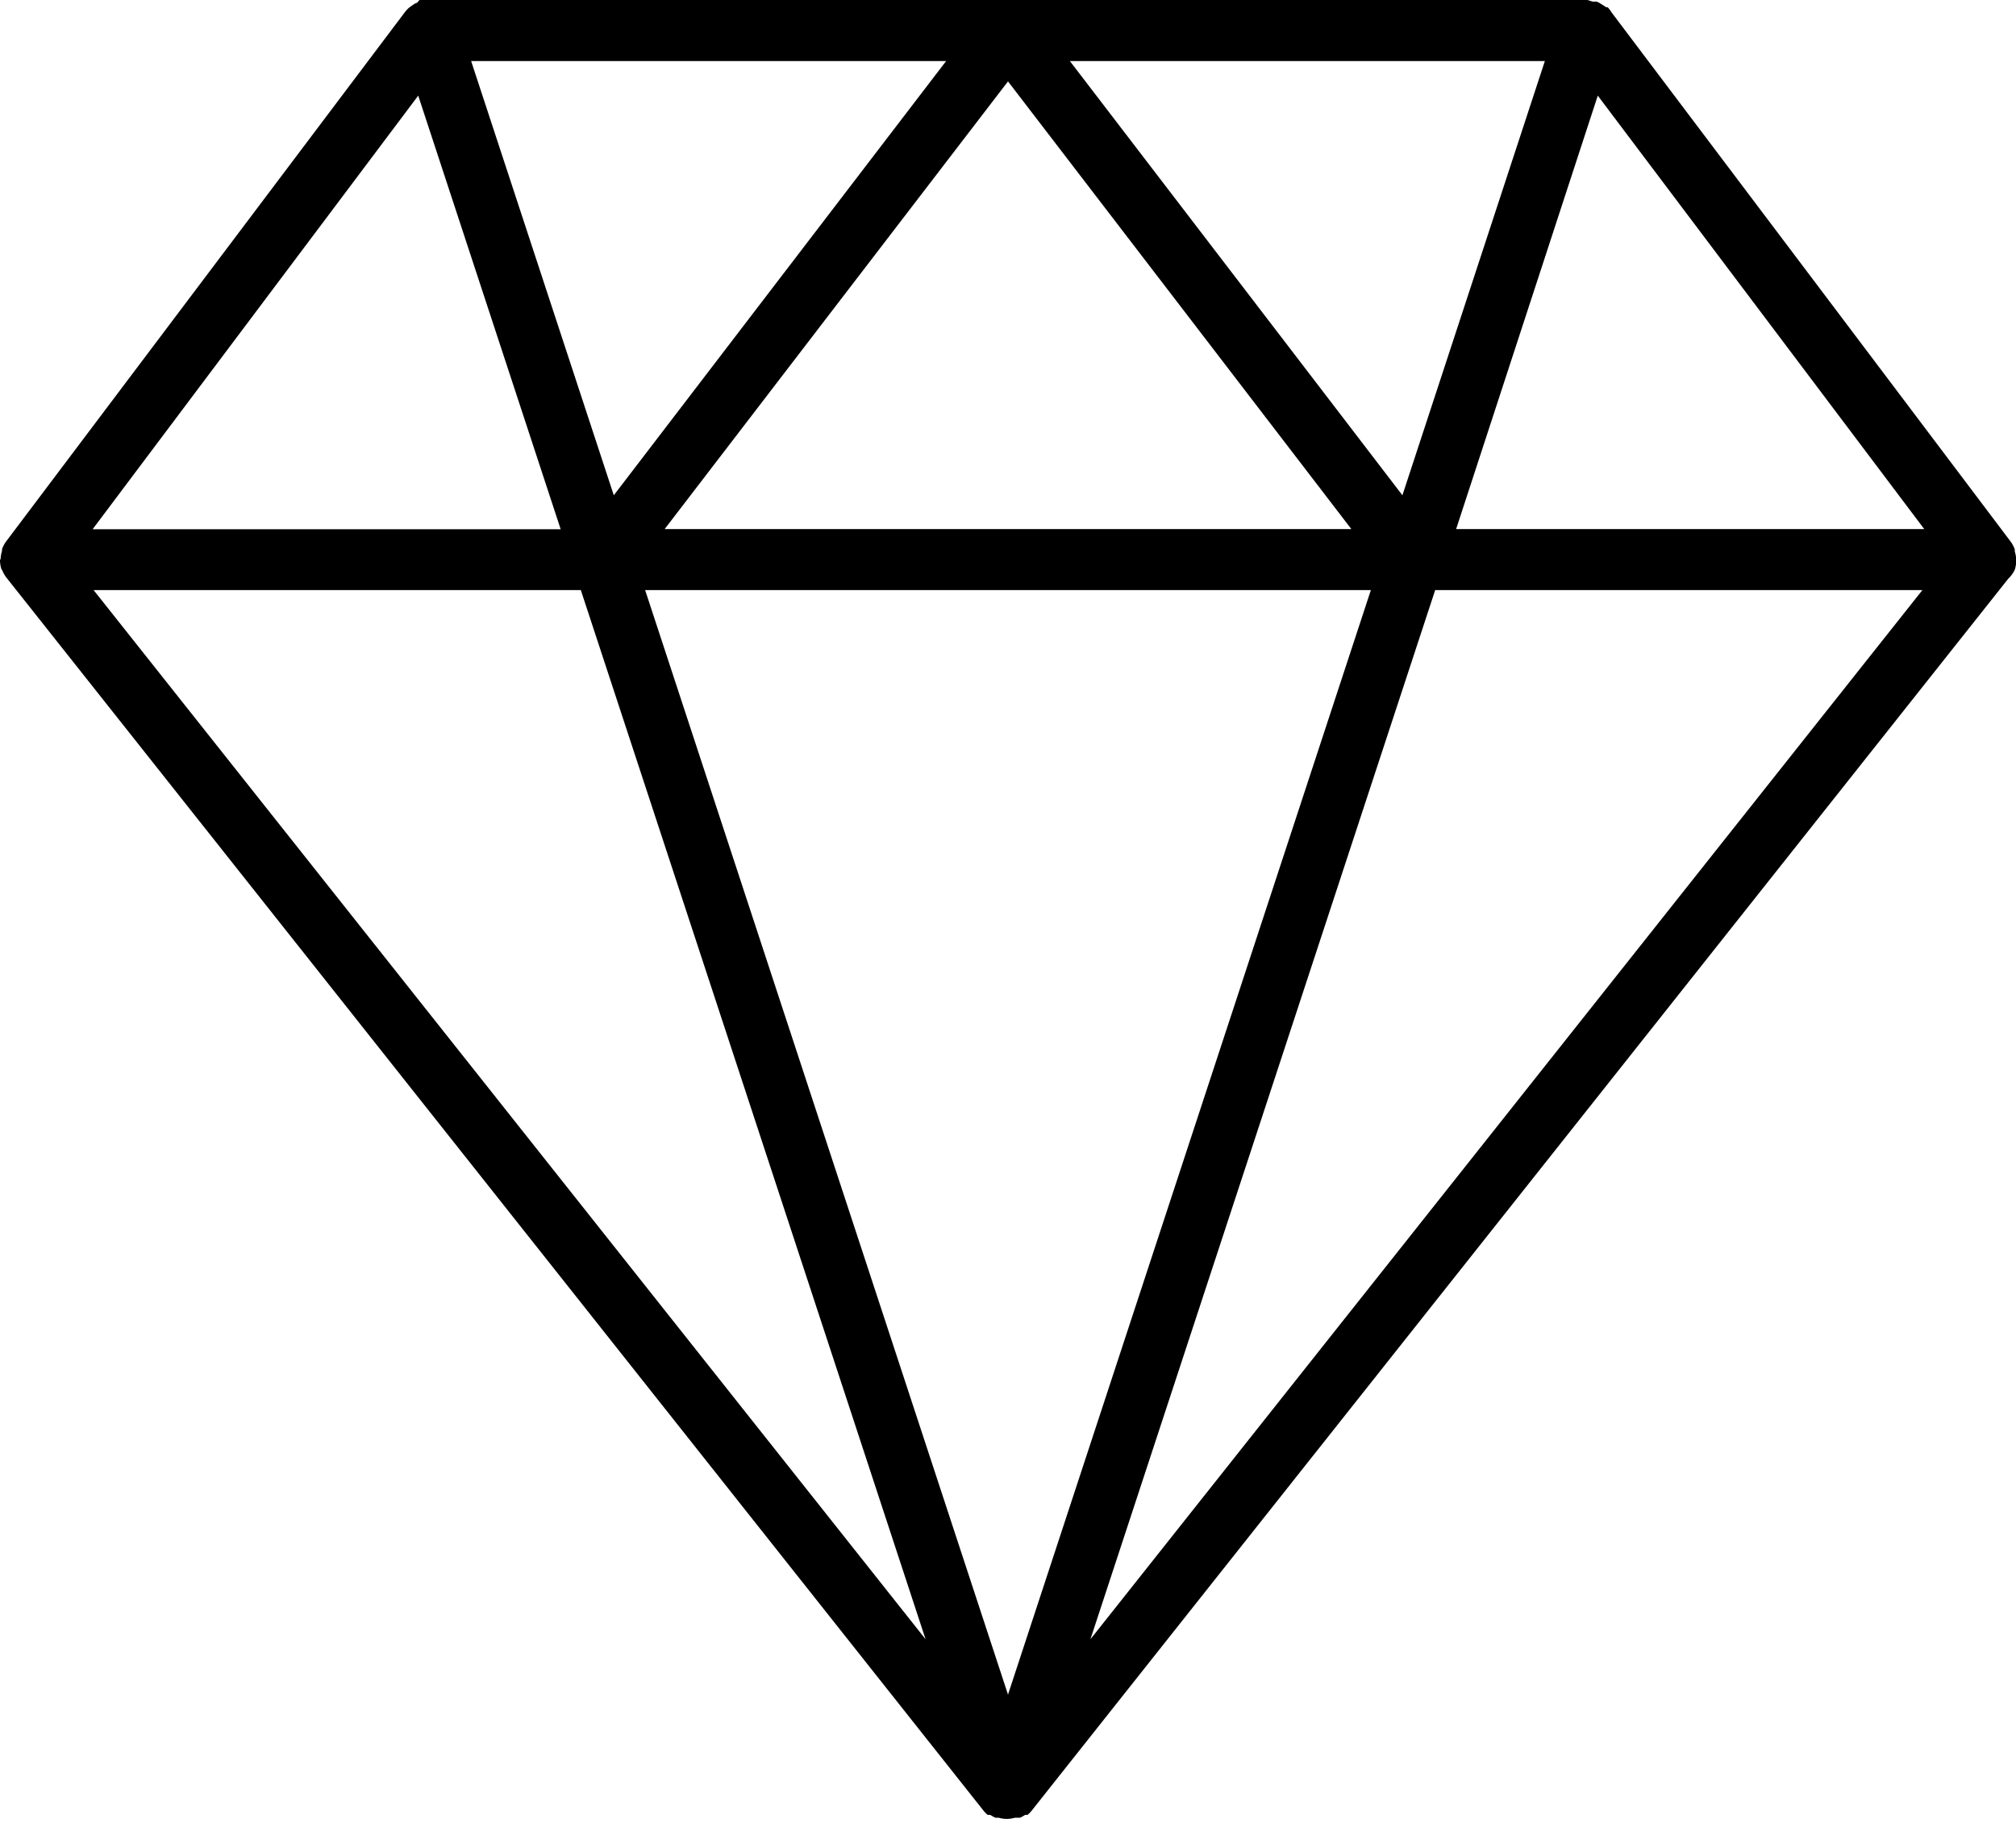 <svg xmlns="http://www.w3.org/2000/svg" viewBox="0 0 99.06 89.58"><defs><style>.cls-1{fill:none;}</style></defs><title>mvp</title><g id="レイヤー_2" data-name="レイヤー 2"><g id="レイヤー_1-2" data-name="レイヤー 1"><polygon class="cls-1" points="75.91 3 52.57 3 68.9 24.34 75.91 3"/><polygon class="cls-1" points="46.49 3 23.15 3 30.16 24.34 46.49 3"/><polygon class="cls-1" points="20.55 4.7 4.51 26.01 27.56 26.01 20.55 4.7"/><polygon class="cls-1" points="66.4 26.01 49.53 3.97 32.66 26.01 66.4 26.01"/><polygon class="cls-1" points="94.55 26.01 78.51 4.7 71.51 26.01 94.55 26.01"/><polygon class="cls-1" points="53.58 80.56 94.46 29.01 70.52 29.01 53.58 80.56"/><polygon class="cls-1" points="4.6 29.01 45.48 80.56 28.54 29.01 4.6 29.01"/><polygon class="cls-1" points="67.36 29.01 31.7 29.01 49.53 83.28 67.36 29.01"/><path d="M99,27.1,99,27a1.49,1.49,0,0,0-.2-.38v0L79.18.6h0A1.49,1.49,0,0,0,79,.36l-.07,0-.2-.13L78.57.13,78.45.08l-.07,0-.12,0L78,0H21L20.8,0l-.12,0-.07,0L20.5.13l-.12.05-.19.13-.07.05a1.49,1.49,0,0,0-.22.23h0L.3,26.61v0a1.49,1.49,0,0,0-.2.38l0,.08a1.48,1.48,0,0,0-.07.42H0v0A1.48,1.48,0,0,0,.08,28L.1,28a1.49,1.49,0,0,0,.21.38l0,0L48.34,89h0l0,0a1.48,1.48,0,0,0,.19.19l.06,0,.06,0,.14.08.12.06.1,0h.06a1.49,1.49,0,0,0,.4.06h0a1.49,1.49,0,0,0,.4-.06H50l.11,0,.12-.05.14-.09.06,0,.06,0a1.49,1.49,0,0,0,.19-.19l0,0h0l48-60.56,0,0A1.49,1.49,0,0,0,99,28L99,28a1.49,1.49,0,0,0,.07-.41s0,0,0,0h0A1.48,1.48,0,0,0,99,27.1ZM78.51,4.7,94.55,26h-23ZM66.4,26H32.66L49.53,4ZM75.91,3l-7,21.34L52.57,3ZM46.49,3,30.16,24.34,23.15,3ZM20.55,4.7l7,21.31h-23ZM4.6,29H28.54L45.48,80.56Zm27.1,0H67.36L49.53,83.28ZM53.58,80.56,70.52,29H94.46Z"/></g></g></svg>